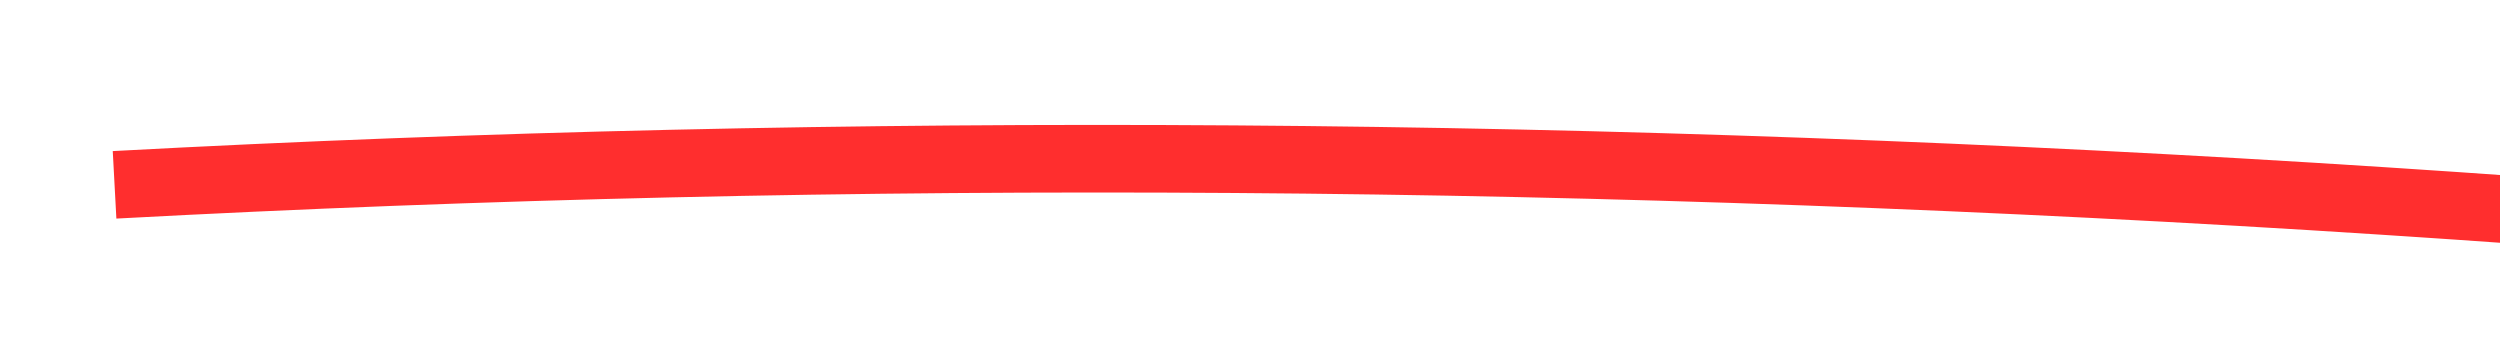 ﻿<?xml version="1.0" encoding="utf-8"?>
<svg version="1.1" xmlns:xlink="http://www.w3.org/1999/xlink" width="74px" height="10px" viewBox="322 972  74 10" xmlns="http://www.w3.org/2000/svg">
  <g transform="matrix(0.999 0.052 -0.052 0.999 51.624 -17.45 )">
    <path d="M 325 979  C 368.409 974.396  414.414 974.983  463.014 980.761  " stroke-width="2" stroke="#ff2e2e" fill="none" />
    <path d="M 458.463 975.88  L 462.206 980.66  L 457.427 984.403  L 458.66 985.978  L 464.227 981.618  L 465.014 981.002  L 464.398 980.214  L 460.038 974.647  L 458.463 975.88  Z " fill-rule="nonzero" fill="#ff2e2e" stroke="none" />
  </g>
</svg>